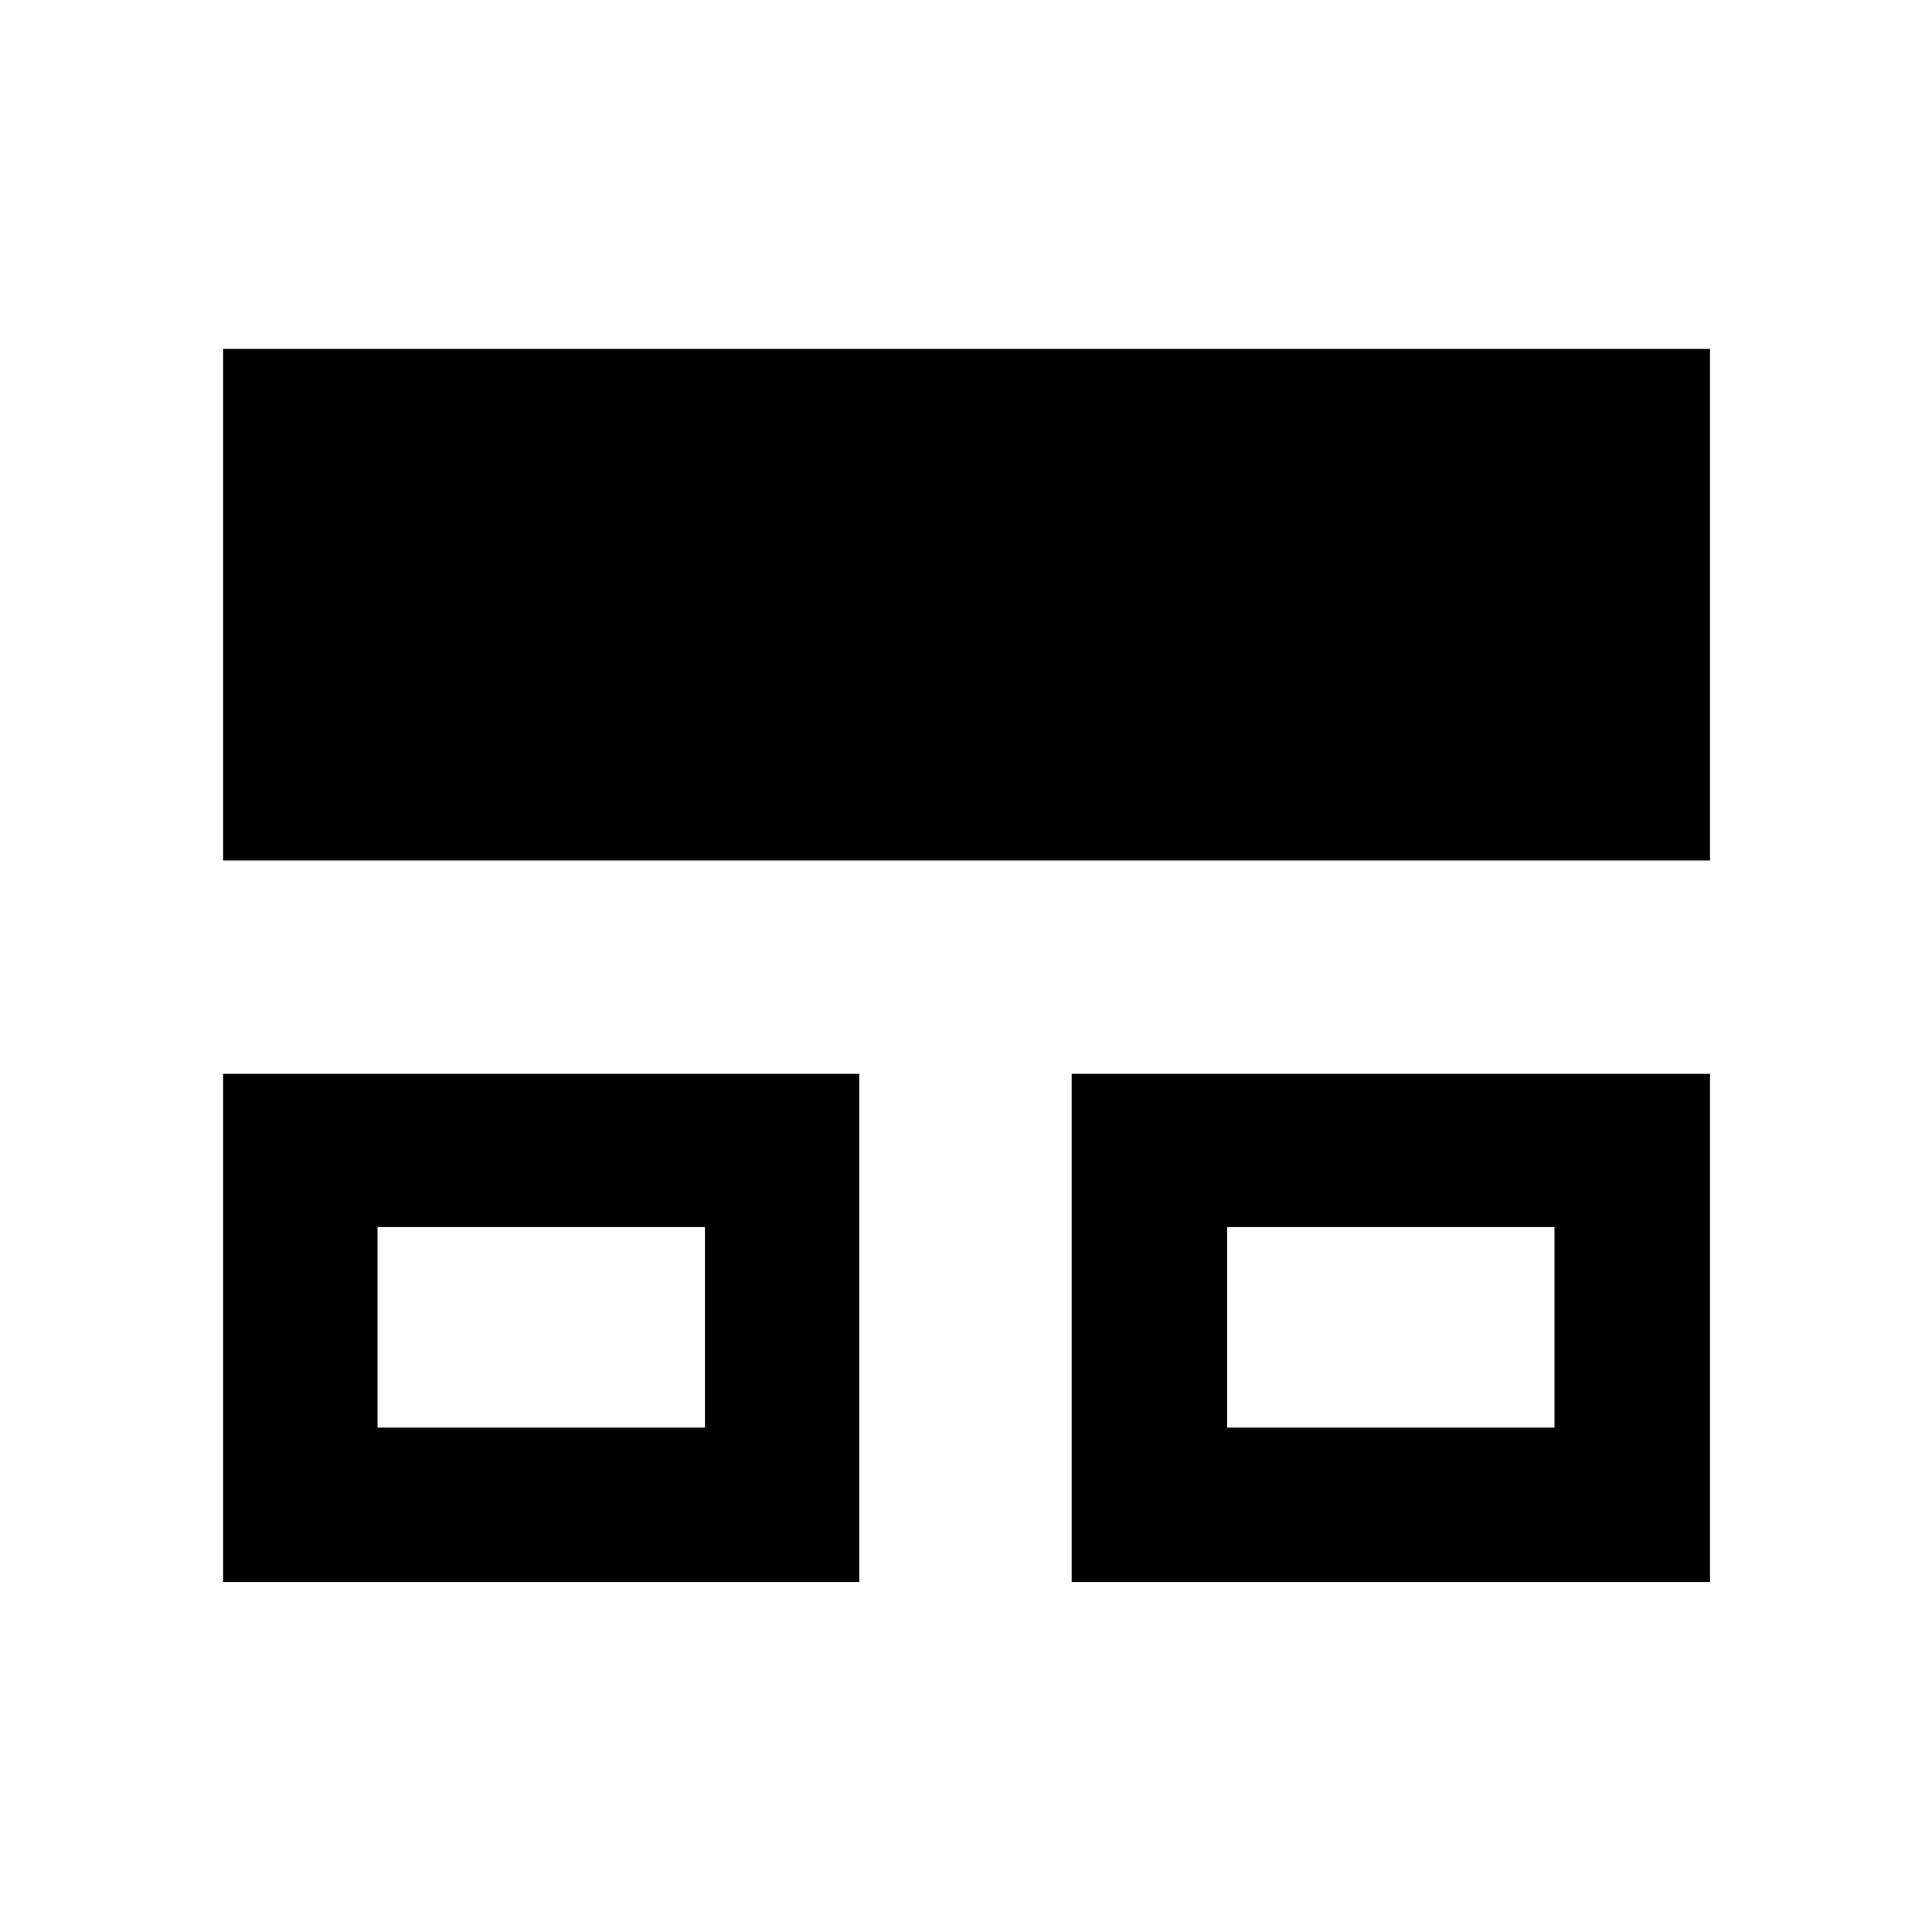 <svg xmlns="http://www.w3.org/2000/svg" height="48" viewBox="0 -960 960 960" width="48"><path d="M110.87-173.91v-252.52H427v252.52H110.87Zm421.63 0v-252.52h317.2v252.52H532.5ZM110.87-532.43v-254.22H849.7v254.22H110.87Zm76.72 281.8h162.69v-99.65H187.59v99.65Zm422.19 0h162.63v-99.65H609.78v99.65Zm-340.63-50.04Zm422.2 0Z"/></svg>